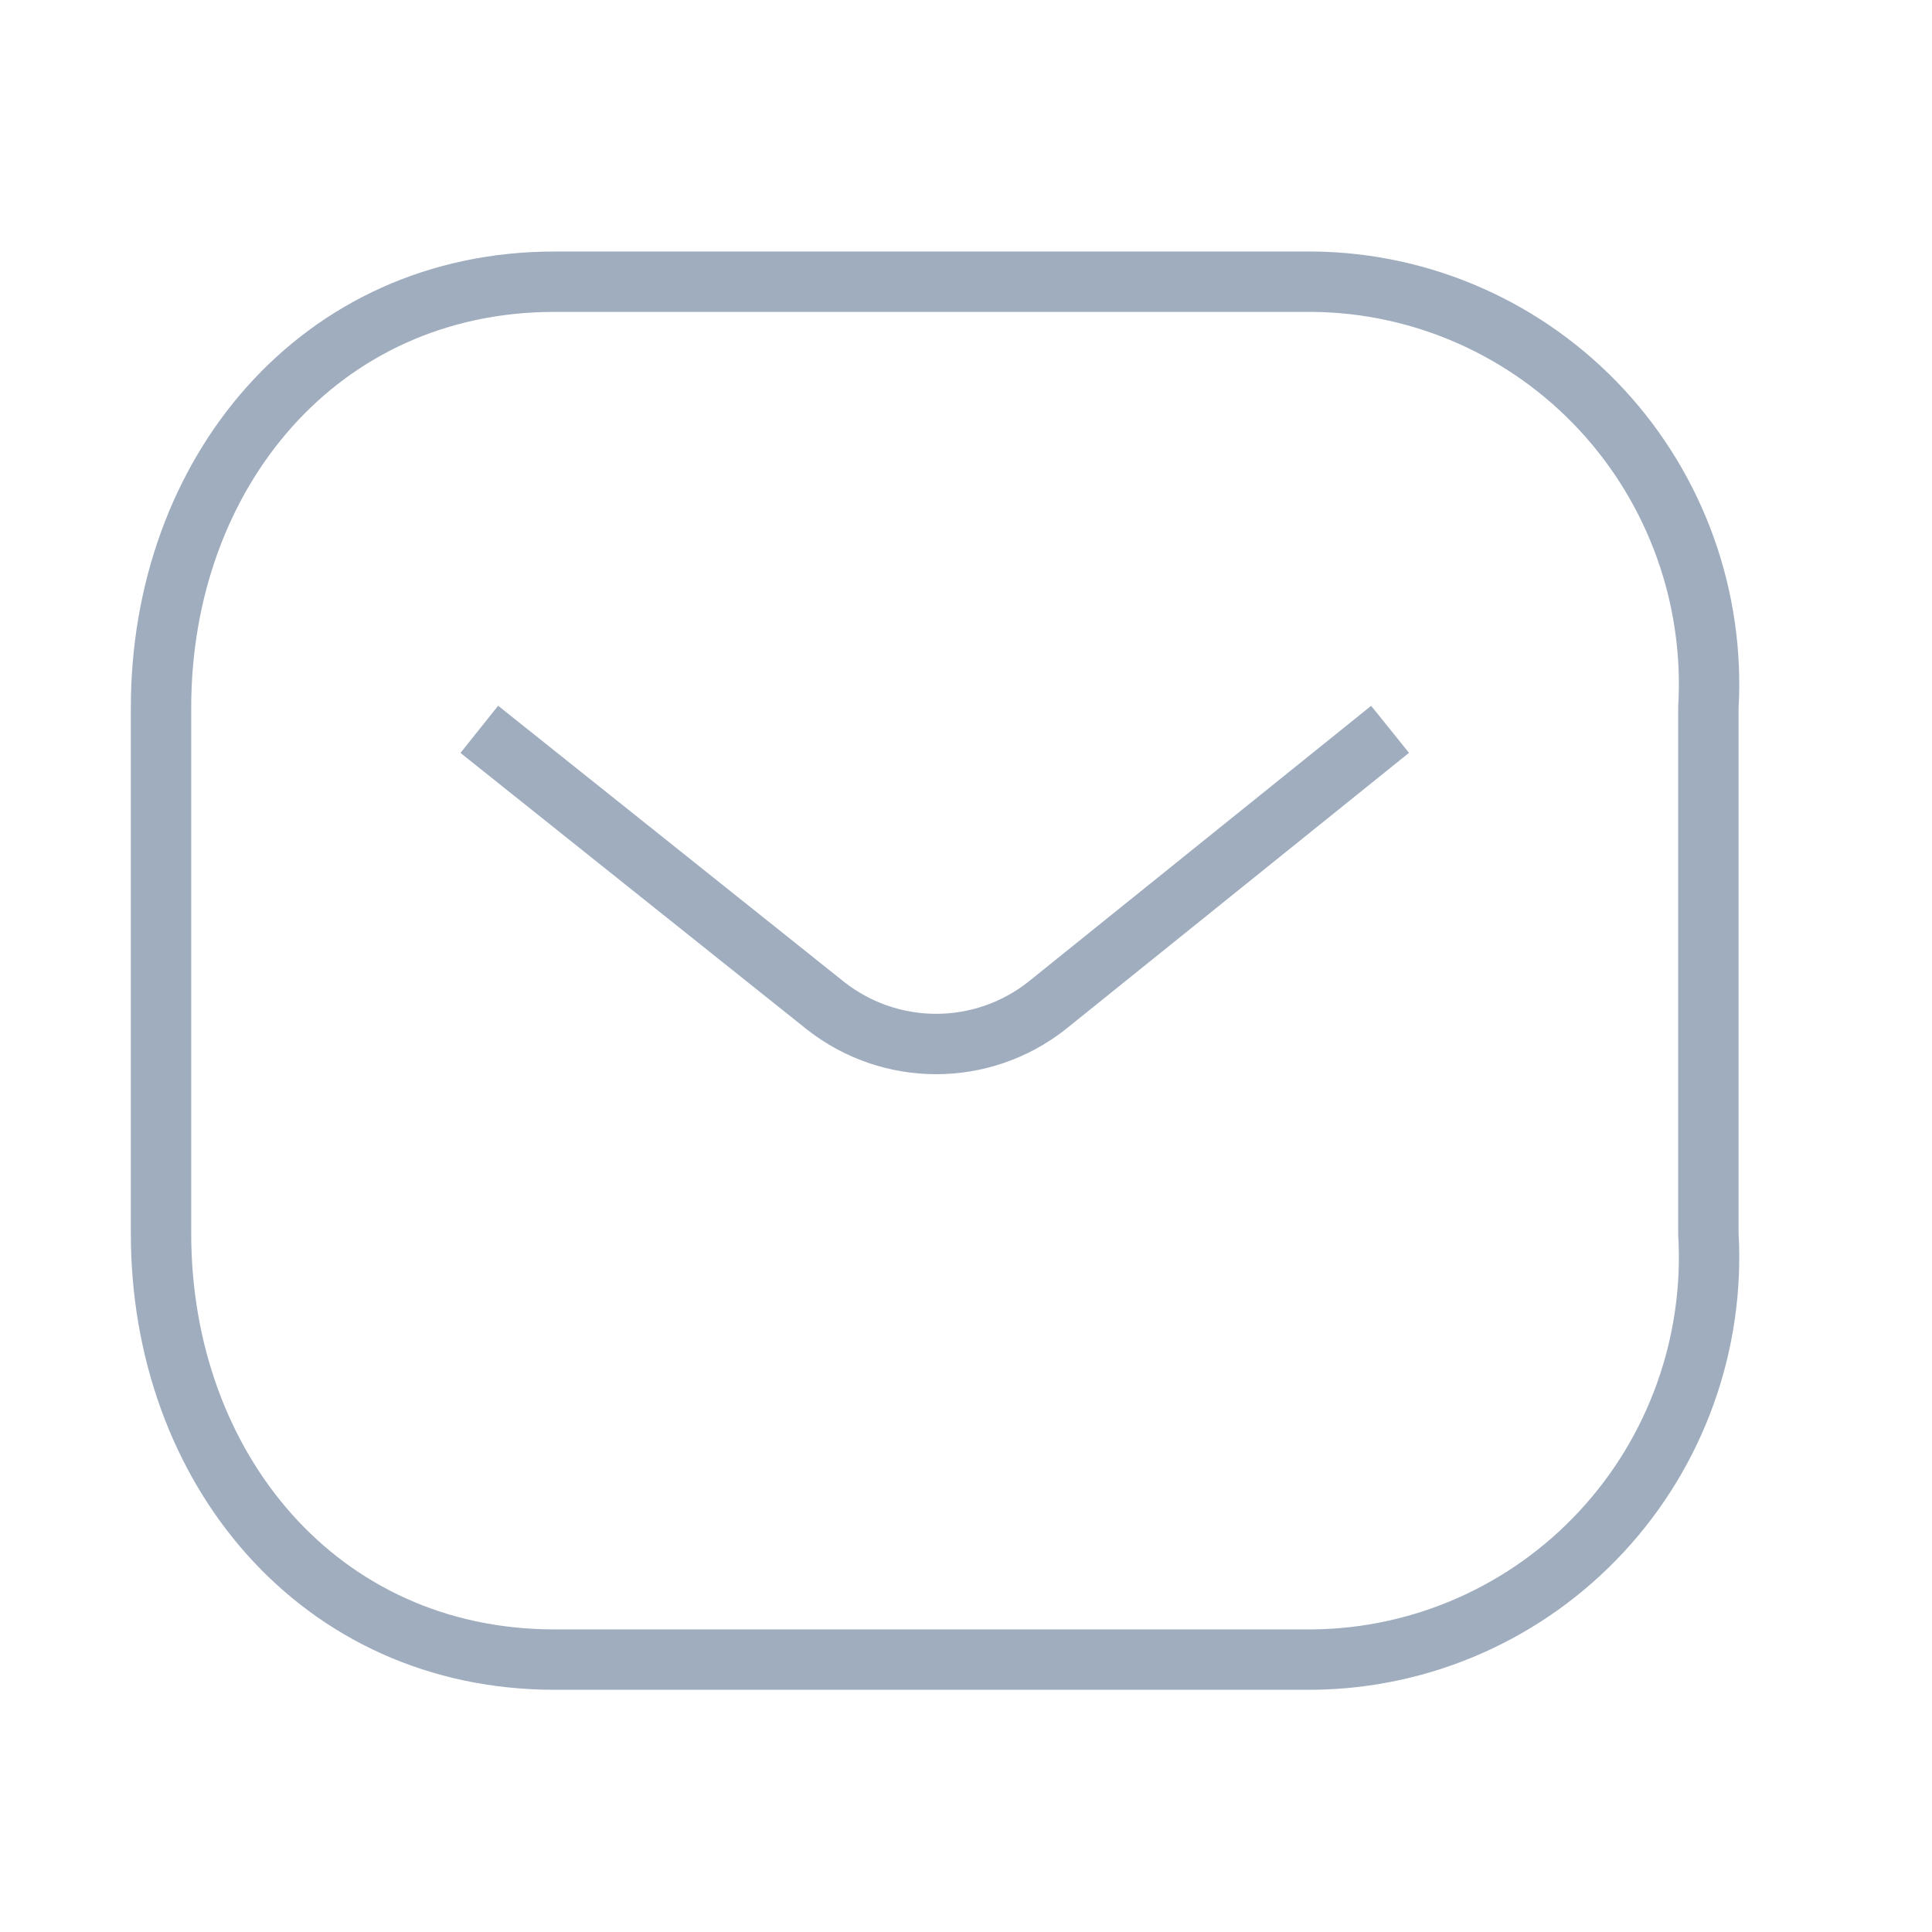   <svg width='32' height='32' viewBox='0 0 32 32' fill='none' xmlns='http://www.w3.org/2000/svg'>
                           <path
                              d='M23.024 12.08L17.336 16.659C16.26 17.503 14.751 17.503 13.675 16.659L7.939 12.08'
                              stroke='#9FADBF'
                              strokeWidth='1.5'
                              strokeLinecap='round'
                              strokeLinejoin='round'
                           />
                           <path
                              fillRule='evenodd'
                              clipRule='evenodd'
                              d='M9.184 4.666H21.754C23.567 4.686 25.292 5.453 26.528 6.786C27.764 8.12 28.403 9.905 28.296 11.725V20.429C28.403 22.249 27.764 24.034 26.528 25.367C25.292 26.701 23.567 27.467 21.754 27.488H9.184C5.29 27.488 2.667 24.32 2.667 20.429V11.725C2.667 7.833 5.29 4.666 9.184 4.666Z'
                              stroke='#9FADBF'
                              strokeWidth='1.5'
                              strokeLinecap='round'
                              strokeLinejoin='round'
                           />
                        </svg>